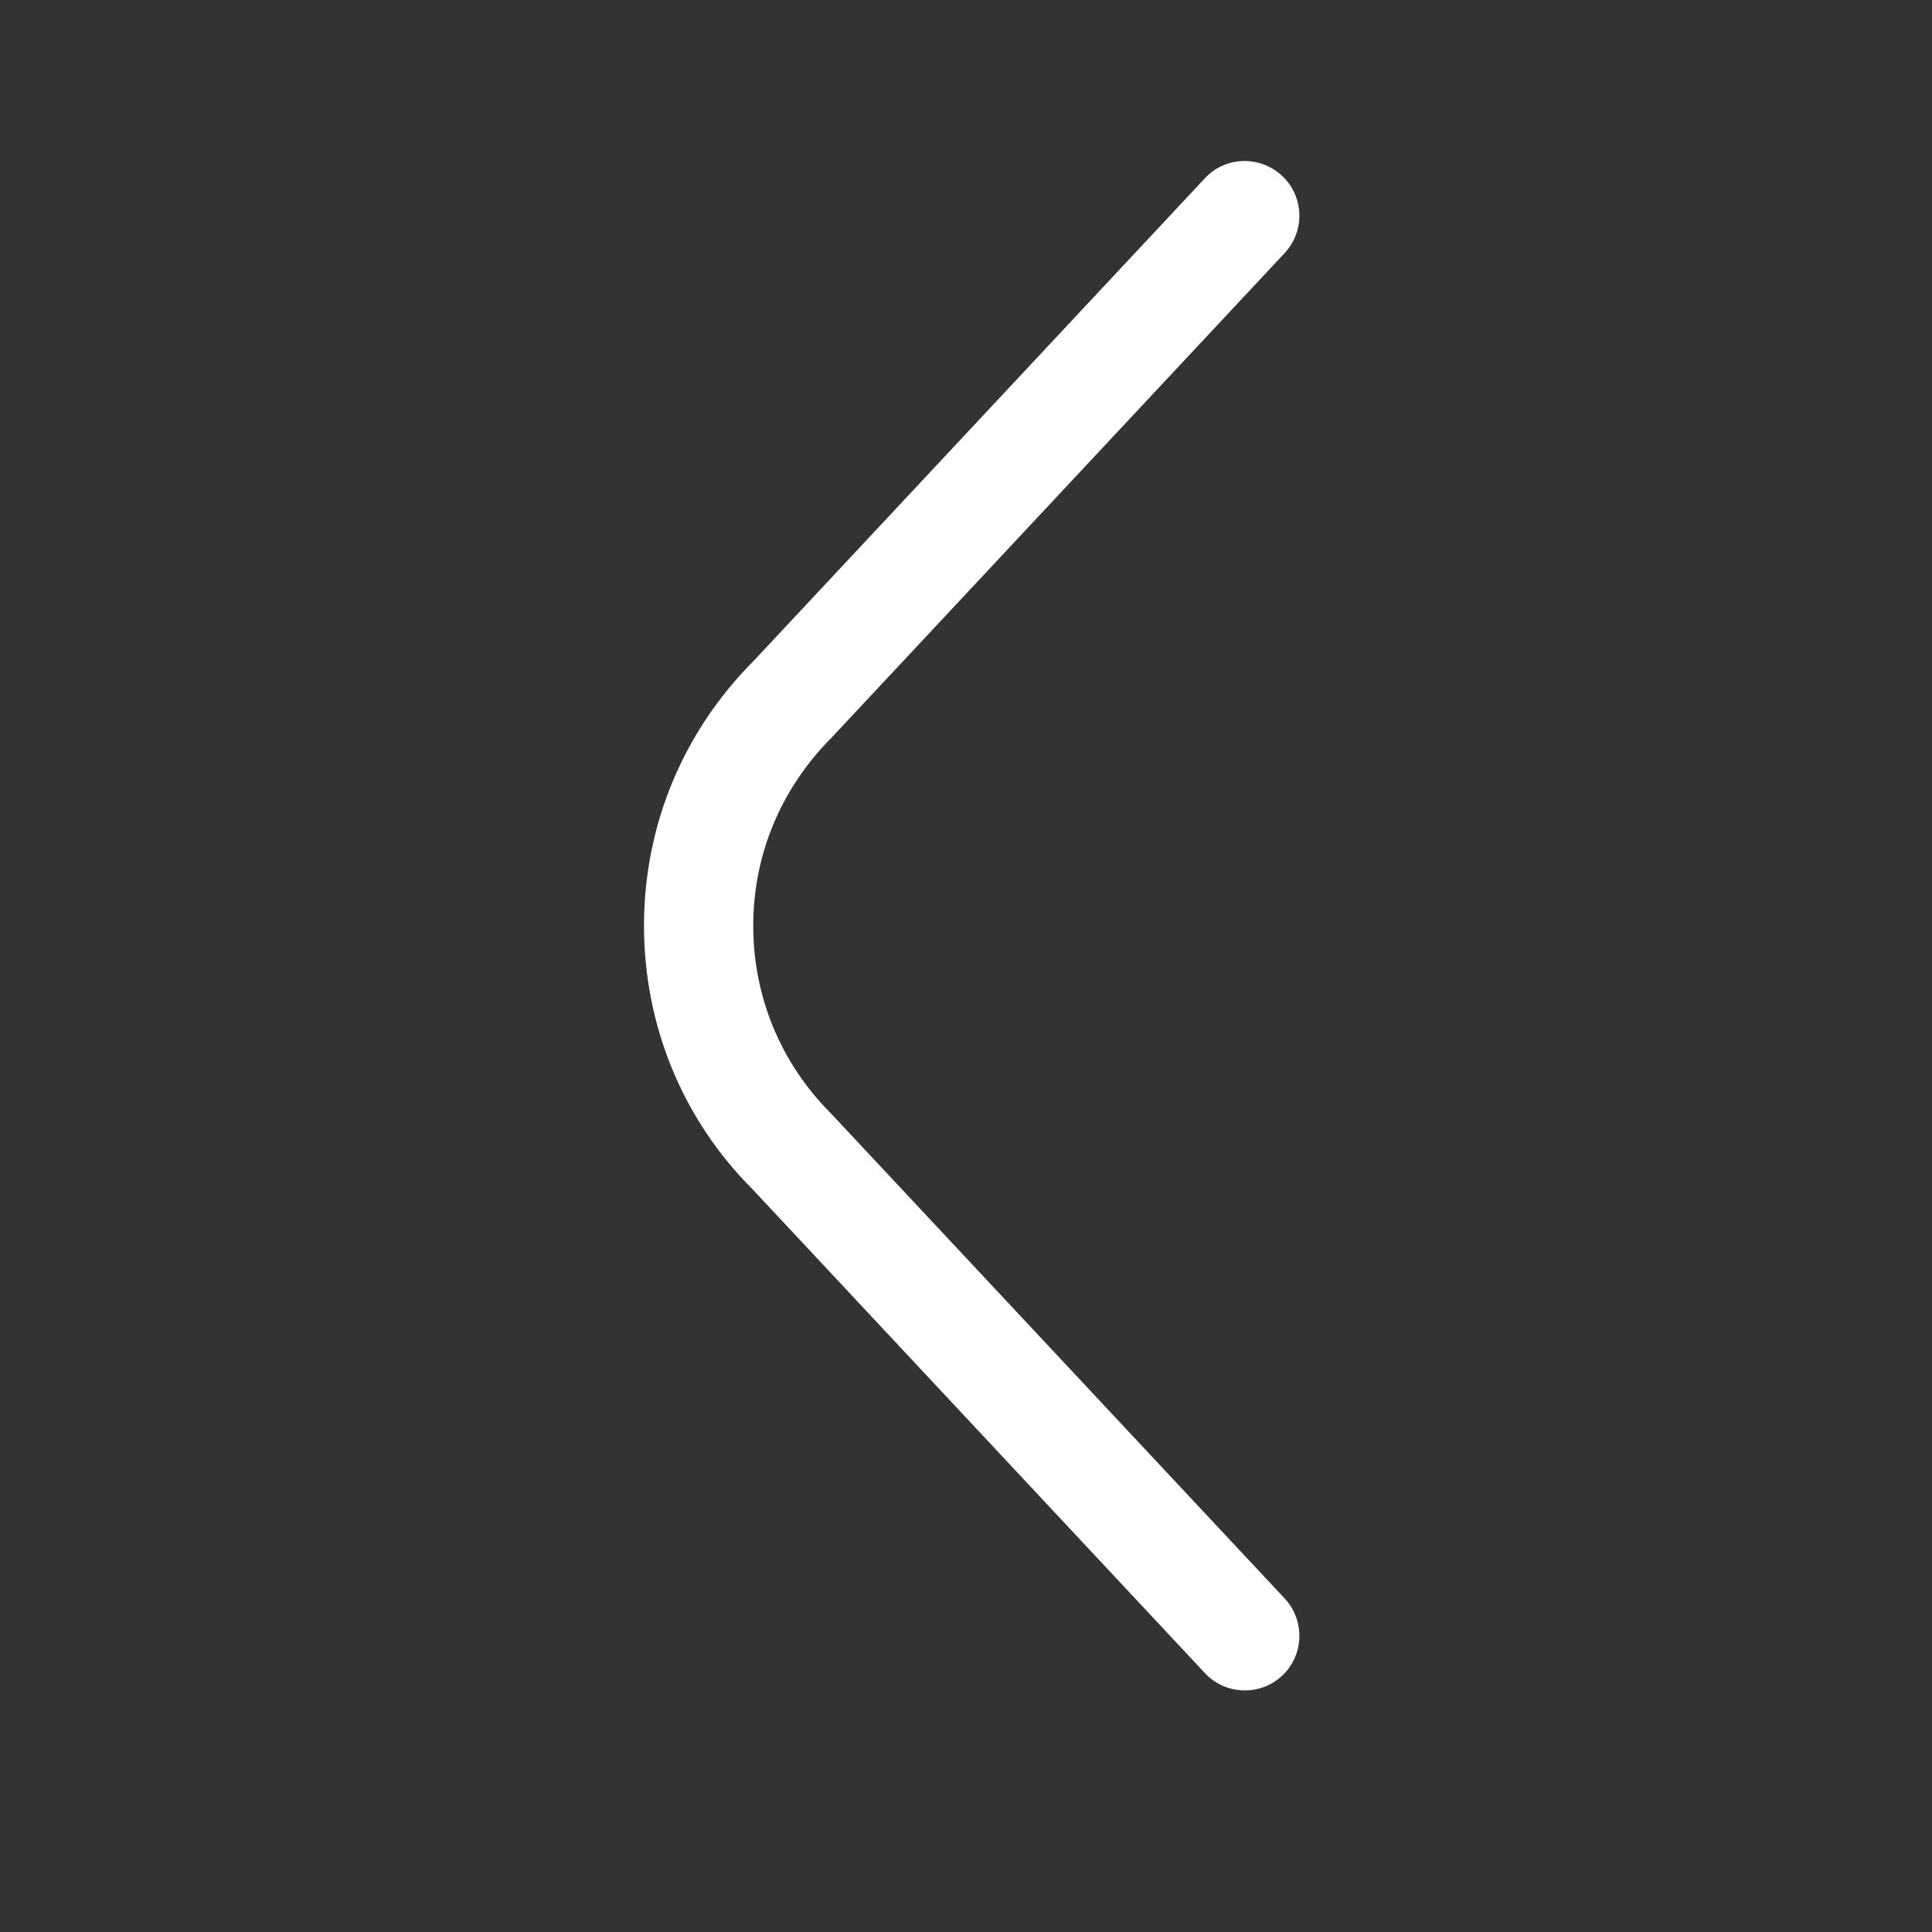 <svg width="24" height="24" viewBox="0 0 24 24" fill="none" xmlns="http://www.w3.org/2000/svg">
<rect x="0" y="0" width="24" height="24" fill="#333333" stroke="none"/>
<path d="M15.464 20.999C15.283 20.999 15.101 20.927 14.968 20.784L9.348 14.773C8.484 13.91 8 12.743 8 11.5C8 10.257 8.484 9.09 9.362 8.21L14.967 2.215C15.222 1.939 15.652 1.929 15.926 2.184C16.2 2.439 16.214 2.869 15.959 3.143L10.338 9.155C9.699 9.794 9.357 10.62 9.357 11.501C9.357 12.382 9.699 13.208 10.322 13.831L15.959 19.857C16.214 20.131 16.2 20.562 15.926 20.817C15.796 20.939 15.629 20.999 15.464 20.999Z" fill="#FFFFFF"/>
</svg>
